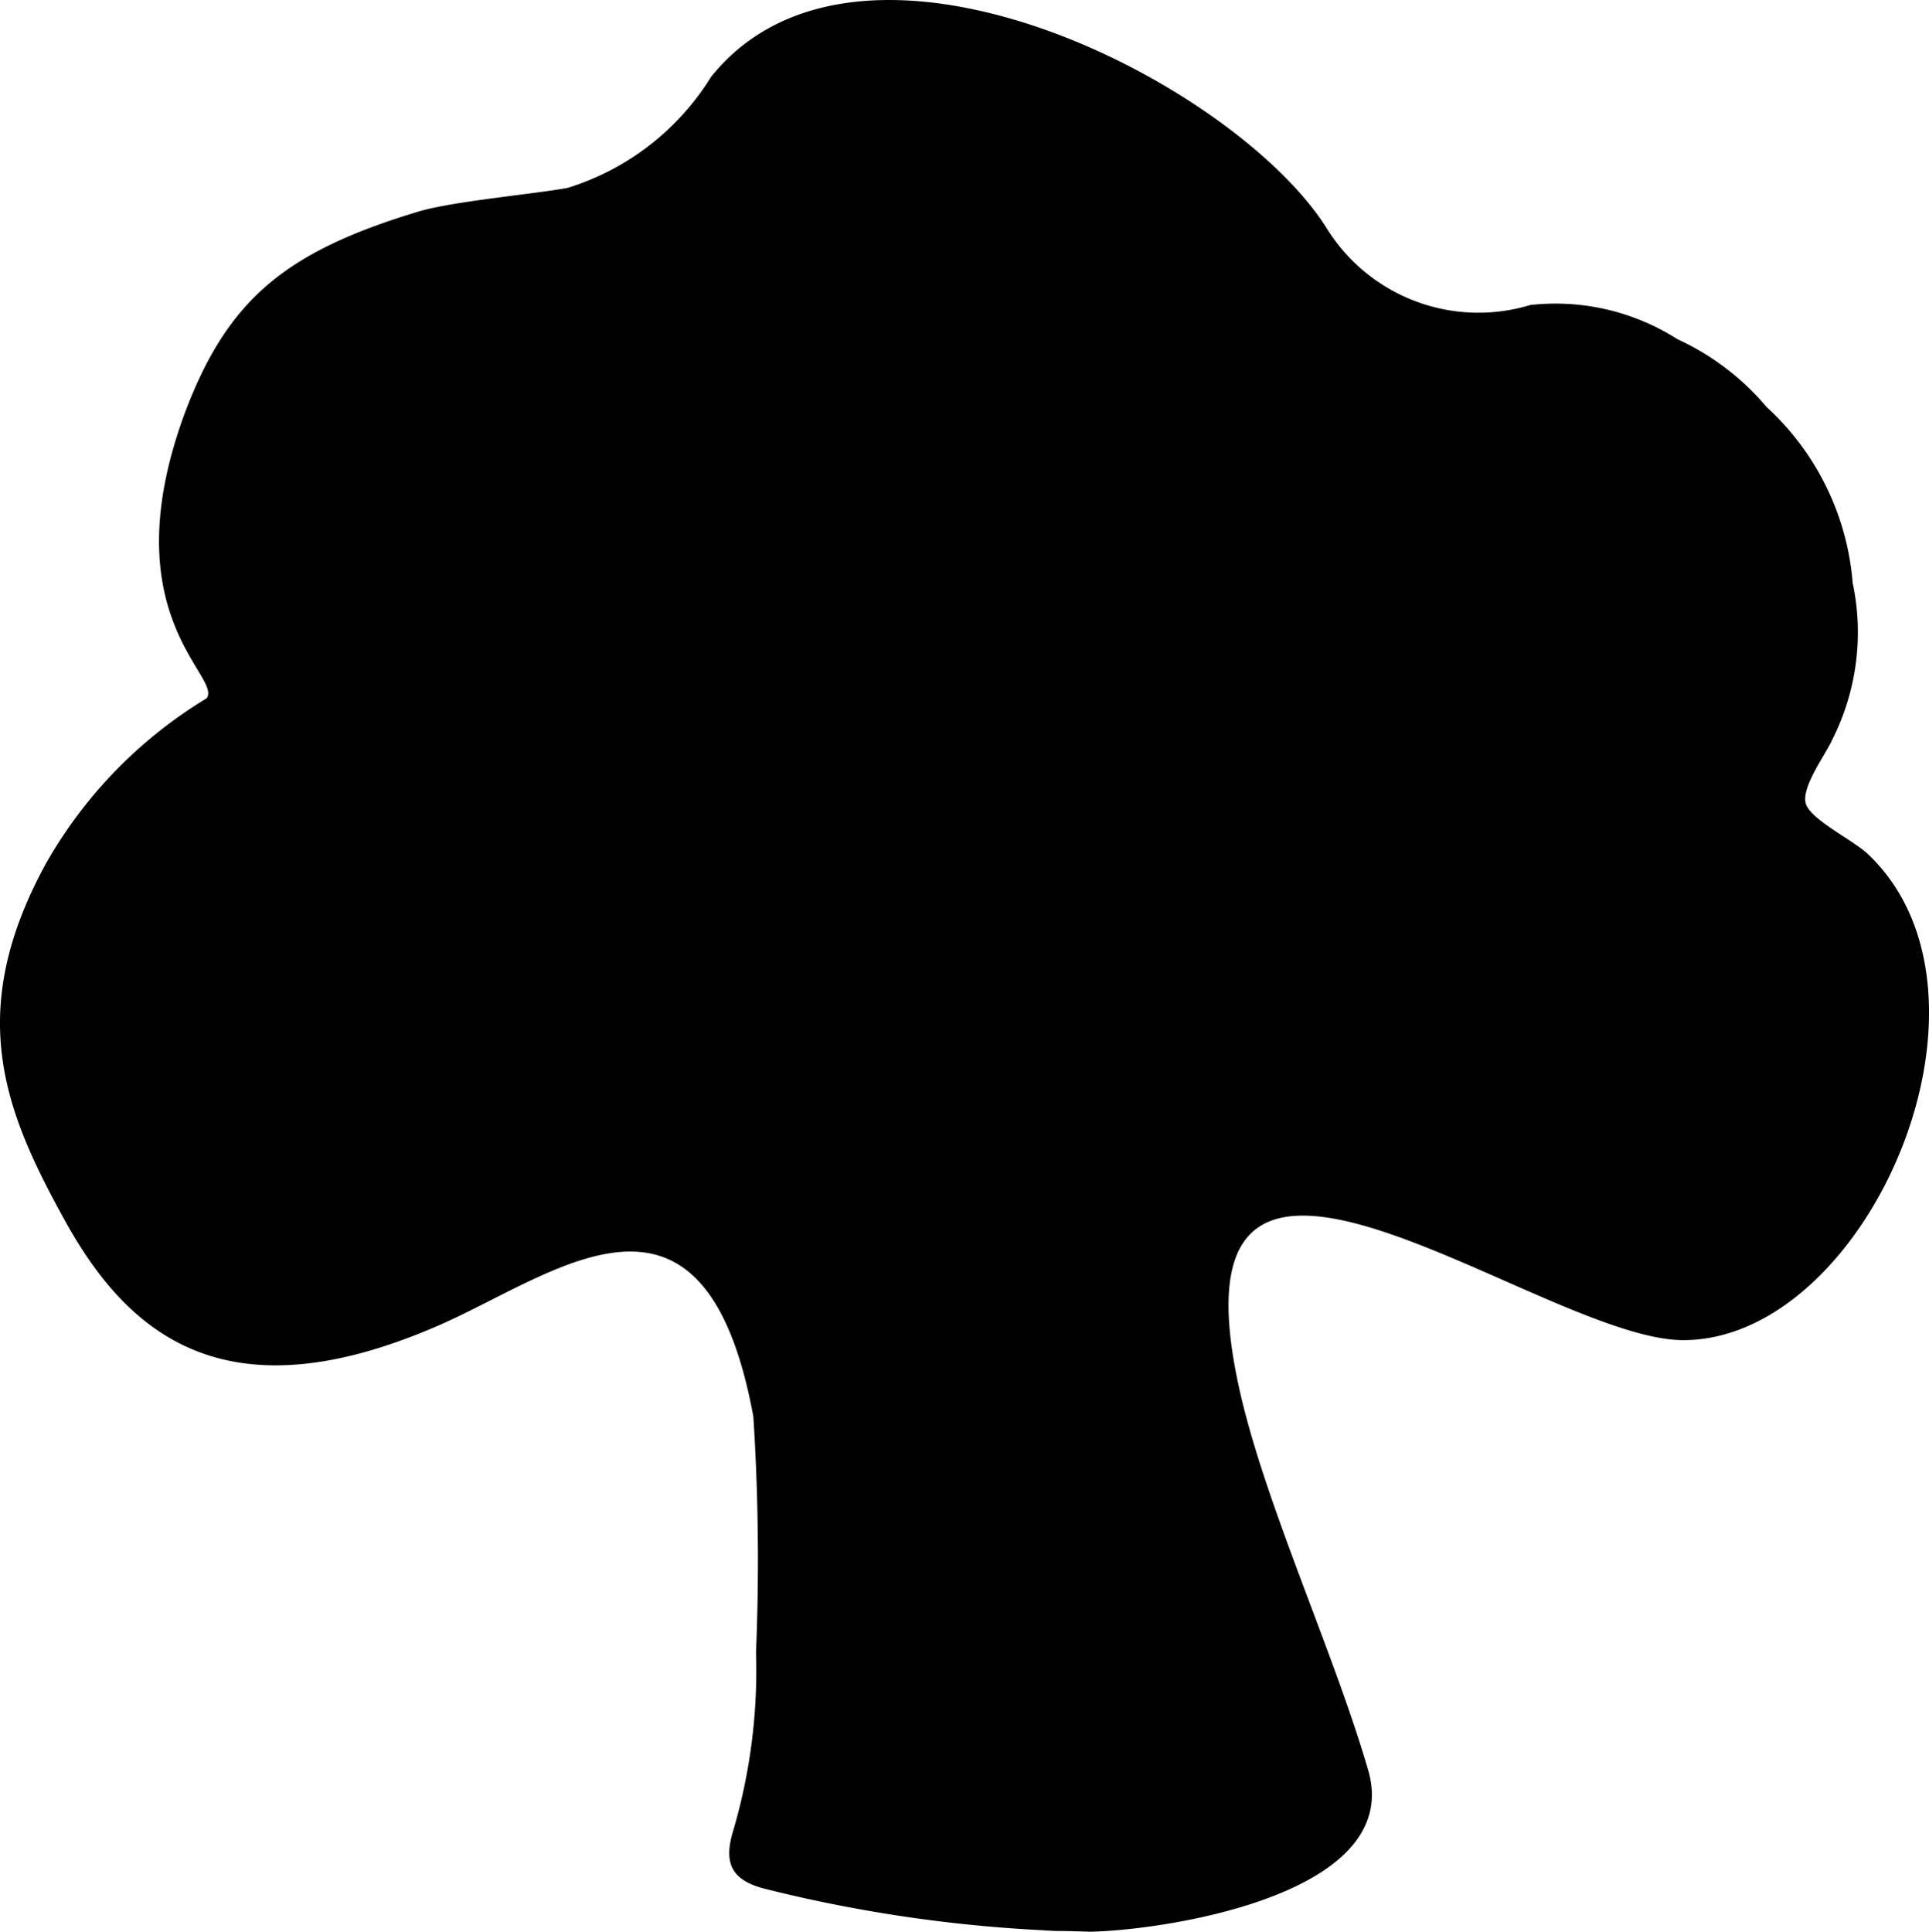 <?xml version="1.0" encoding="UTF-8"?>
<svg id="svg10" width="36.094" height="36.147" version="1.1" viewBox="0 0 36.094 36.147" xmlns="http://www.w3.org/2000/svg">
 <defs id="defs4">
  <style id="style2">.a{fill:#000;stroke:none;stroke-miterlimit:10;stroke-width:5px;fill-rule:evenodd;}</style>
 </defs>
 <title id="title6">tree</title>
 <path id="path8" class="a" d="m20.326 36.147c-2-.05.33 0 0 0a26.84 26.84 0 01-6-.8c-.64-.16-.79-.48-.61-1.08a10.63 10.63 0 00.43-3.35 41.79 41.79 0 00-.05-4.41c-.92-5-3.71-2.65-5.9-1.7-4 1.74-5.82.15-7-2-1.1-2-1.87-3.86-.33-6.66a8.53 8.53 0 013-3.08c.3-.41-1.81-1.56-.4-5.36.8-2.11 1.88-3 4.37-3.75.64-.19 2.11-.32 2.78-.44a4.84 4.84 0 002.69-2.08c2.78-3.46 9.76.07 11.51 2.82a3.34 3.34 0 003.82 1.45 4.24 4.24 0 012.75.64 4.8 4.8 0 011.67 1.27 5 5 0 011.61 3.29 4.45 4.45 0 01-.38 2.93c-.11.26-.61.92-.49 1.22s.87.66 1.15.92c2.81 2.65 0 9.1-3.45 9.1-2.67 0-9.75-5.77-8.32.85.46 2.14 1.77 4.95 2.42 7.18.72 2.4-4.02 3.04-5.27 3.04z"/>
</svg>

